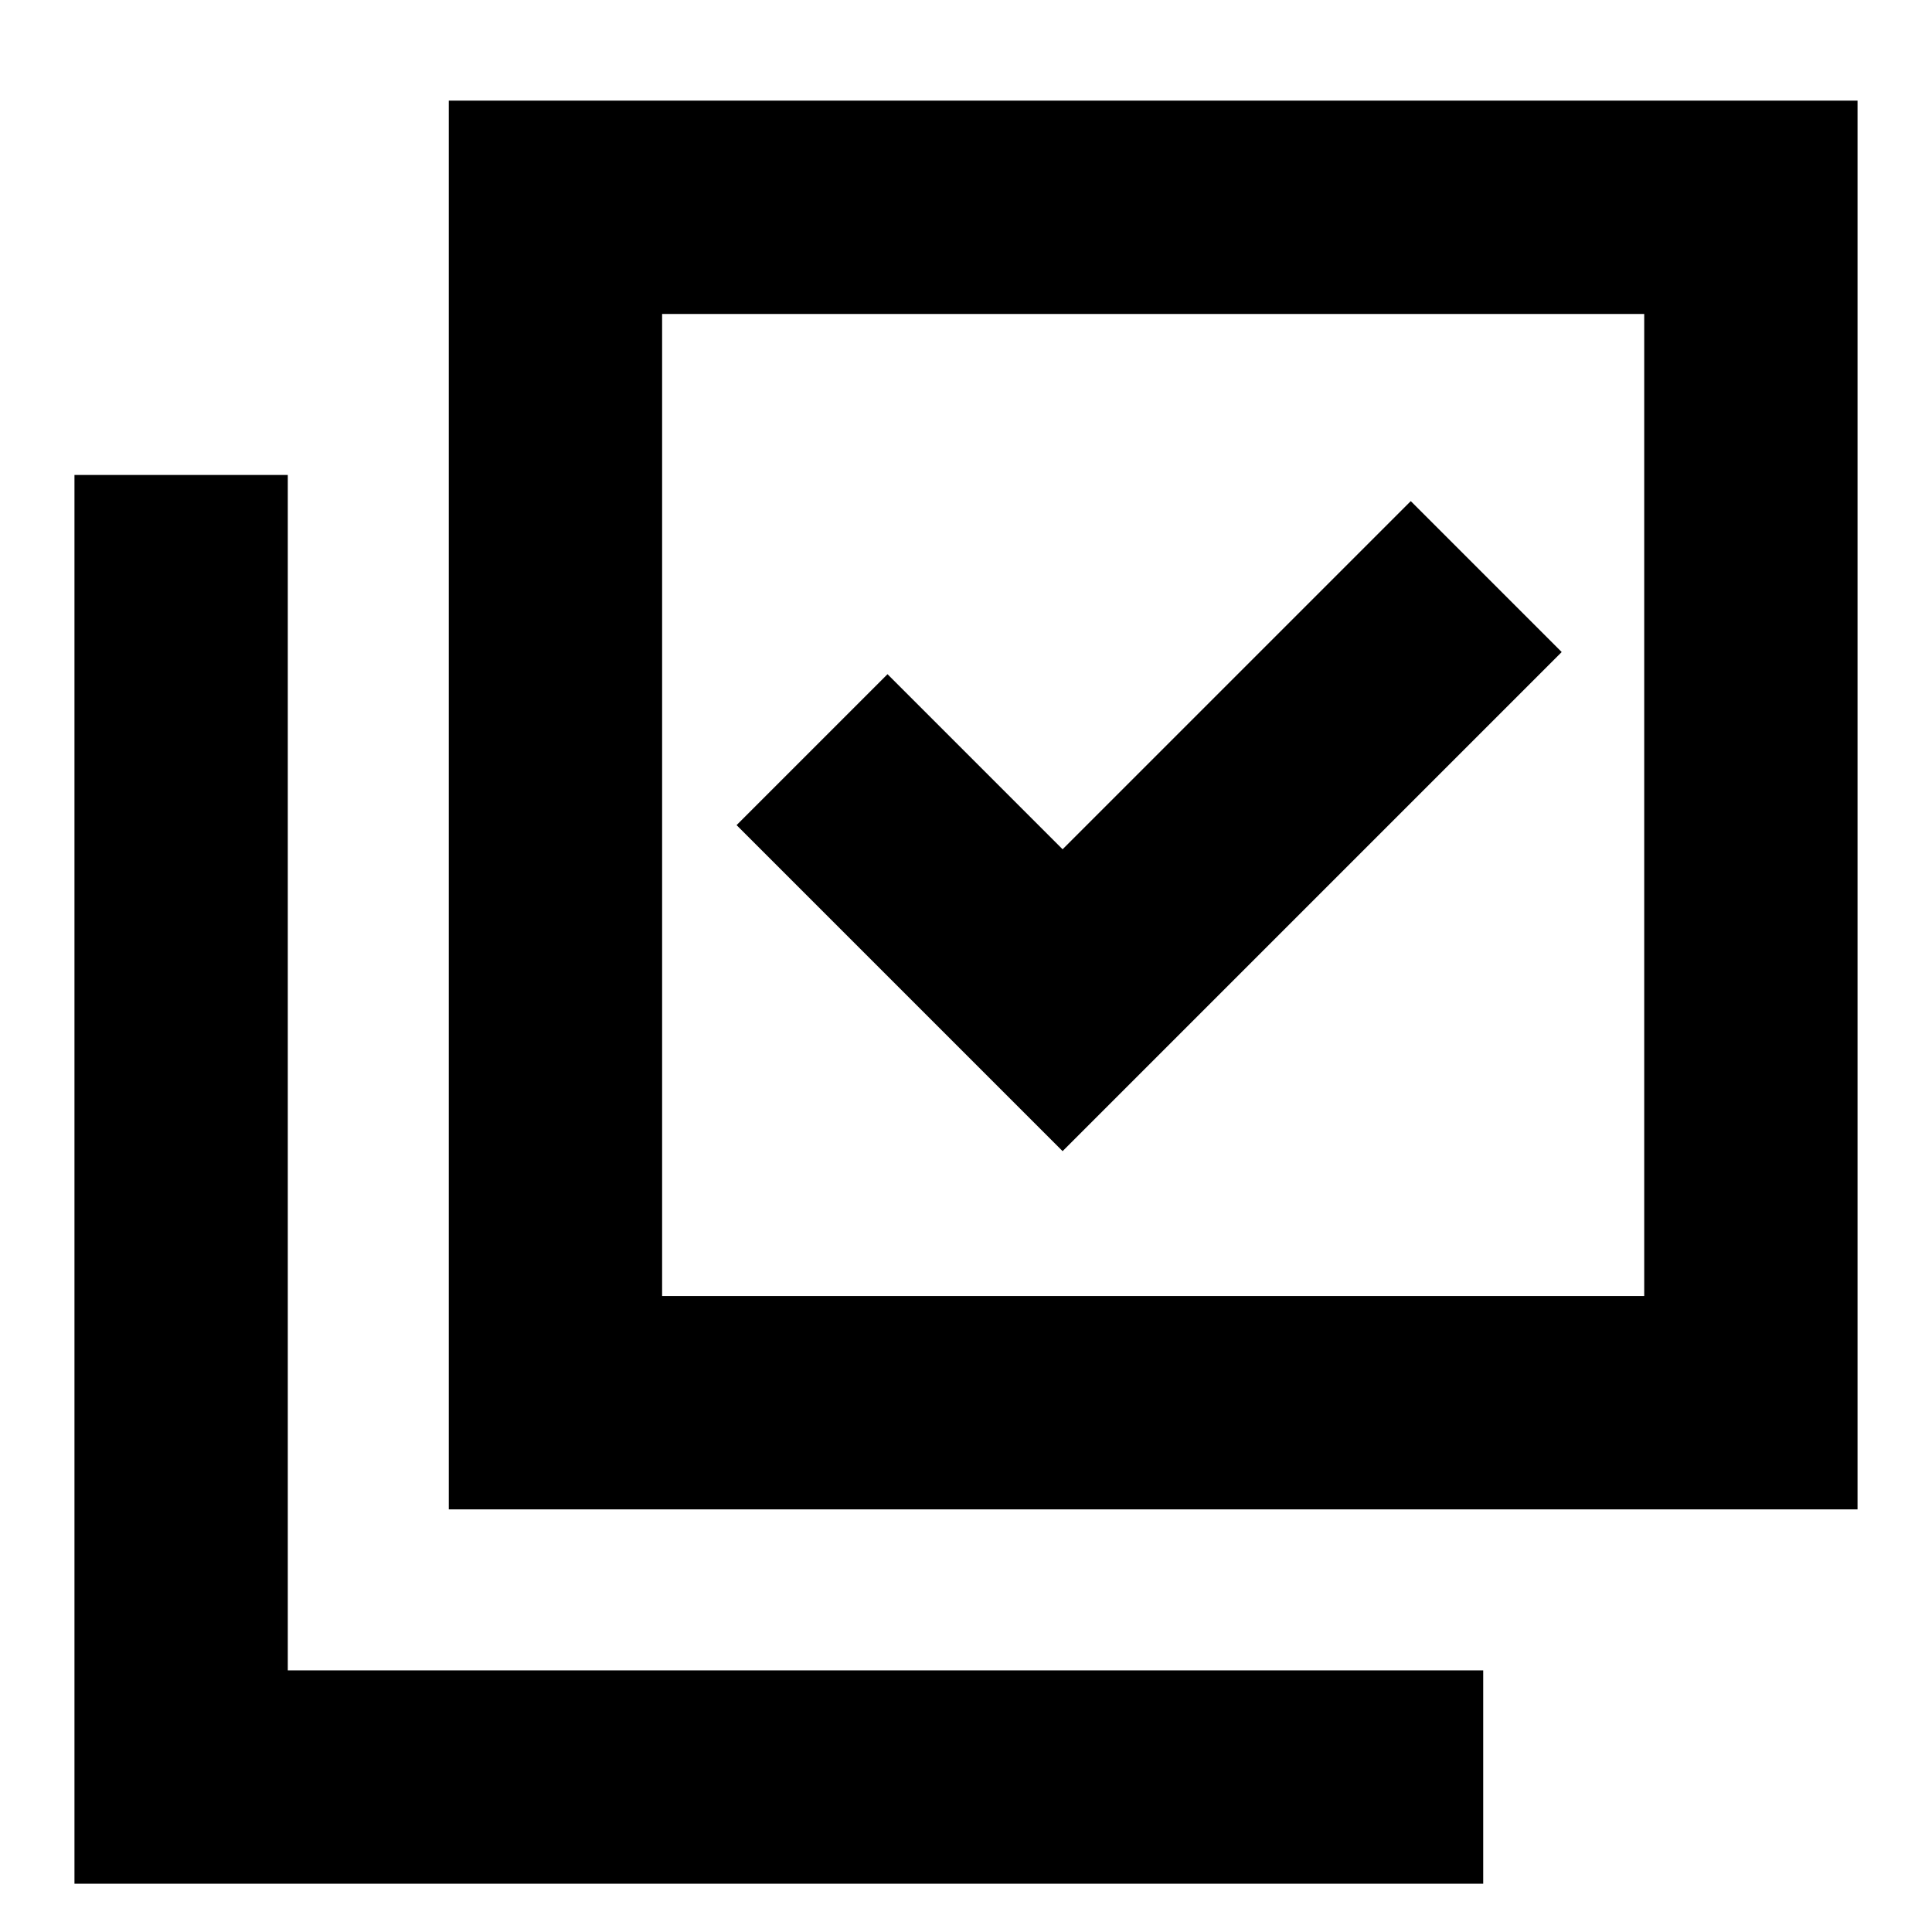 <svg xmlns="http://www.w3.org/2000/svg" height="24" width="24"><path d="m13.2 14.3 6.2-6.2-1.875-1.875L13.2 10.55l-2.175-2.175L9.15 10.25Zm-7.625 4.45V1.25h17.5v17.5Zm2.65-2.65h12.2V3.9h-12.2Zm-7.3 7.3V5.9h2.65v14.85h14.85v2.65Zm7.3-7.3V3.9v12.2Z"/></svg>